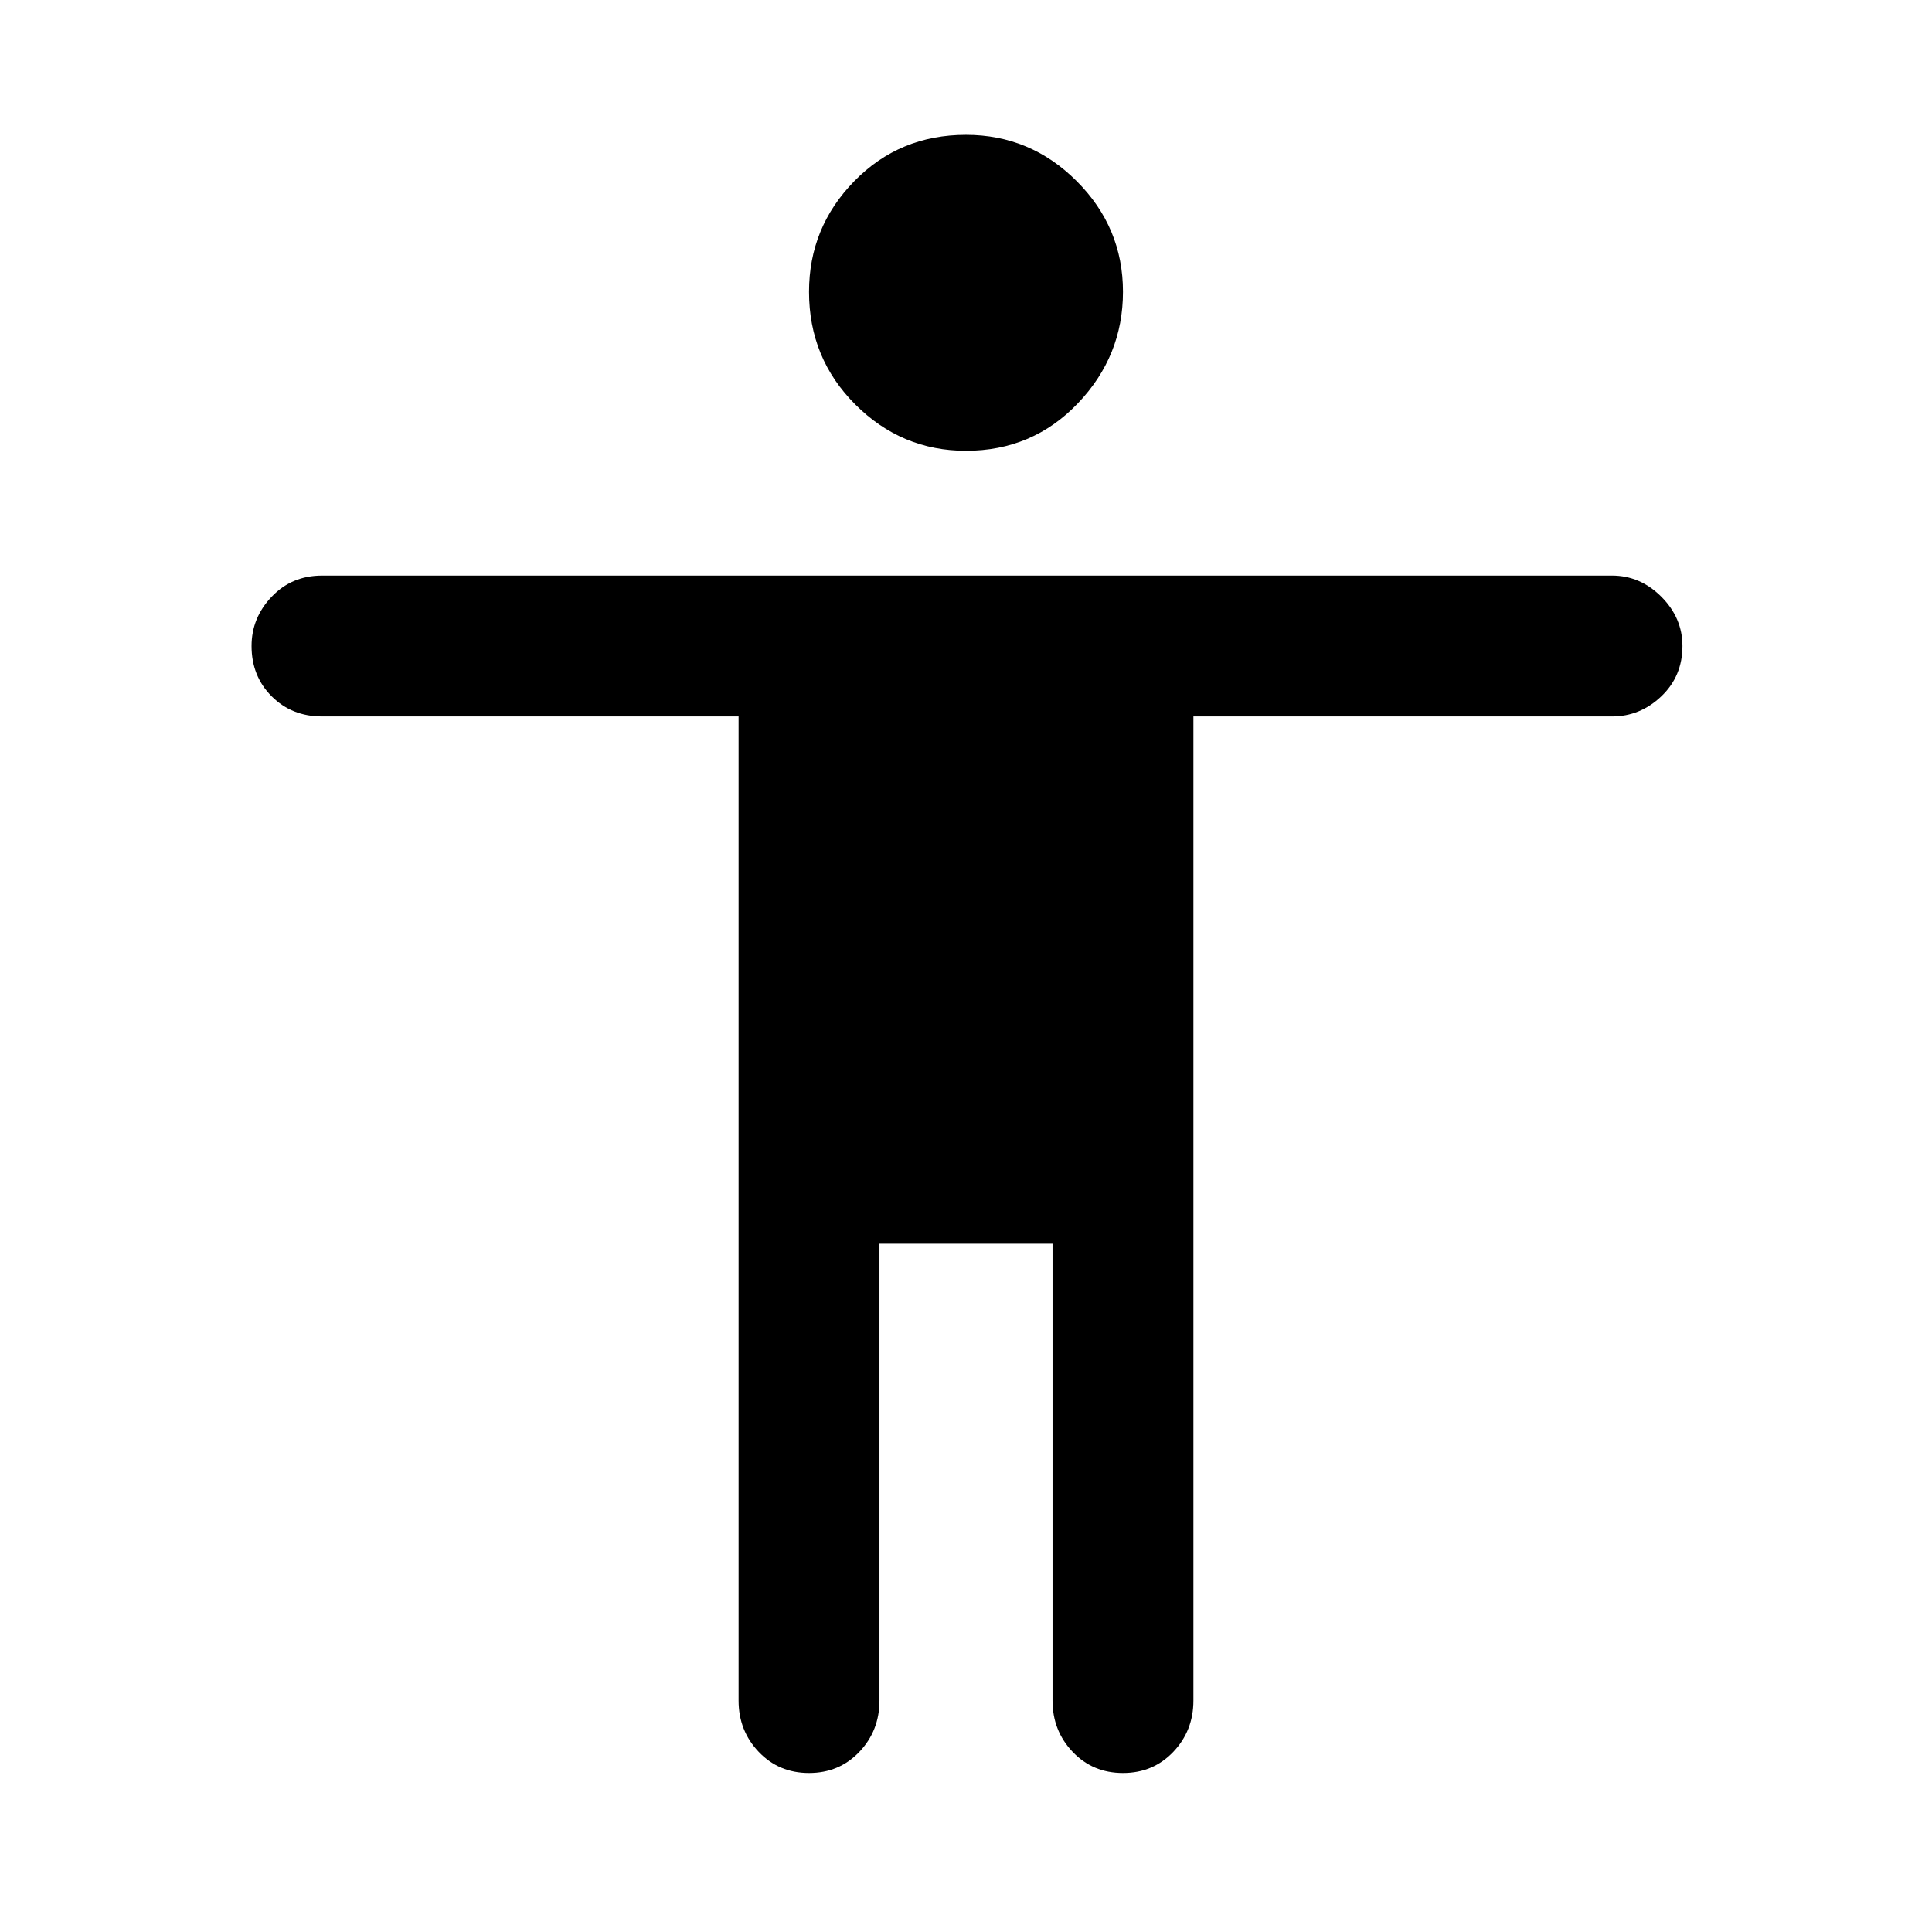<svg xmlns="http://www.w3.org/2000/svg" height="48" width="48"><path d="M24 11.2q-1.6 0-2.75-1.15t-1.15-2.8q0-1.6 1.125-2.75T24 3.35q1.6 0 2.75 1.15t1.15 2.75q0 1.6-1.125 2.775Q25.65 11.2 24 11.2Zm-3.9 32.85q-.75 0-1.25-.525t-.5-1.275V17.8H8q-.75 0-1.25-.5t-.5-1.25q0-.7.5-1.225.5-.525 1.25-.525h32.05q.7 0 1.225.525.525.525.525 1.225 0 .75-.525 1.25t-1.225.5h-10.4v24.45q0 .75-.5 1.275-.5.525-1.25.525t-1.25-.525q-.5-.525-.5-1.275V30.9h-4.3v11.35q0 .75-.5 1.275-.5.525-1.25.525Z"/></svg>